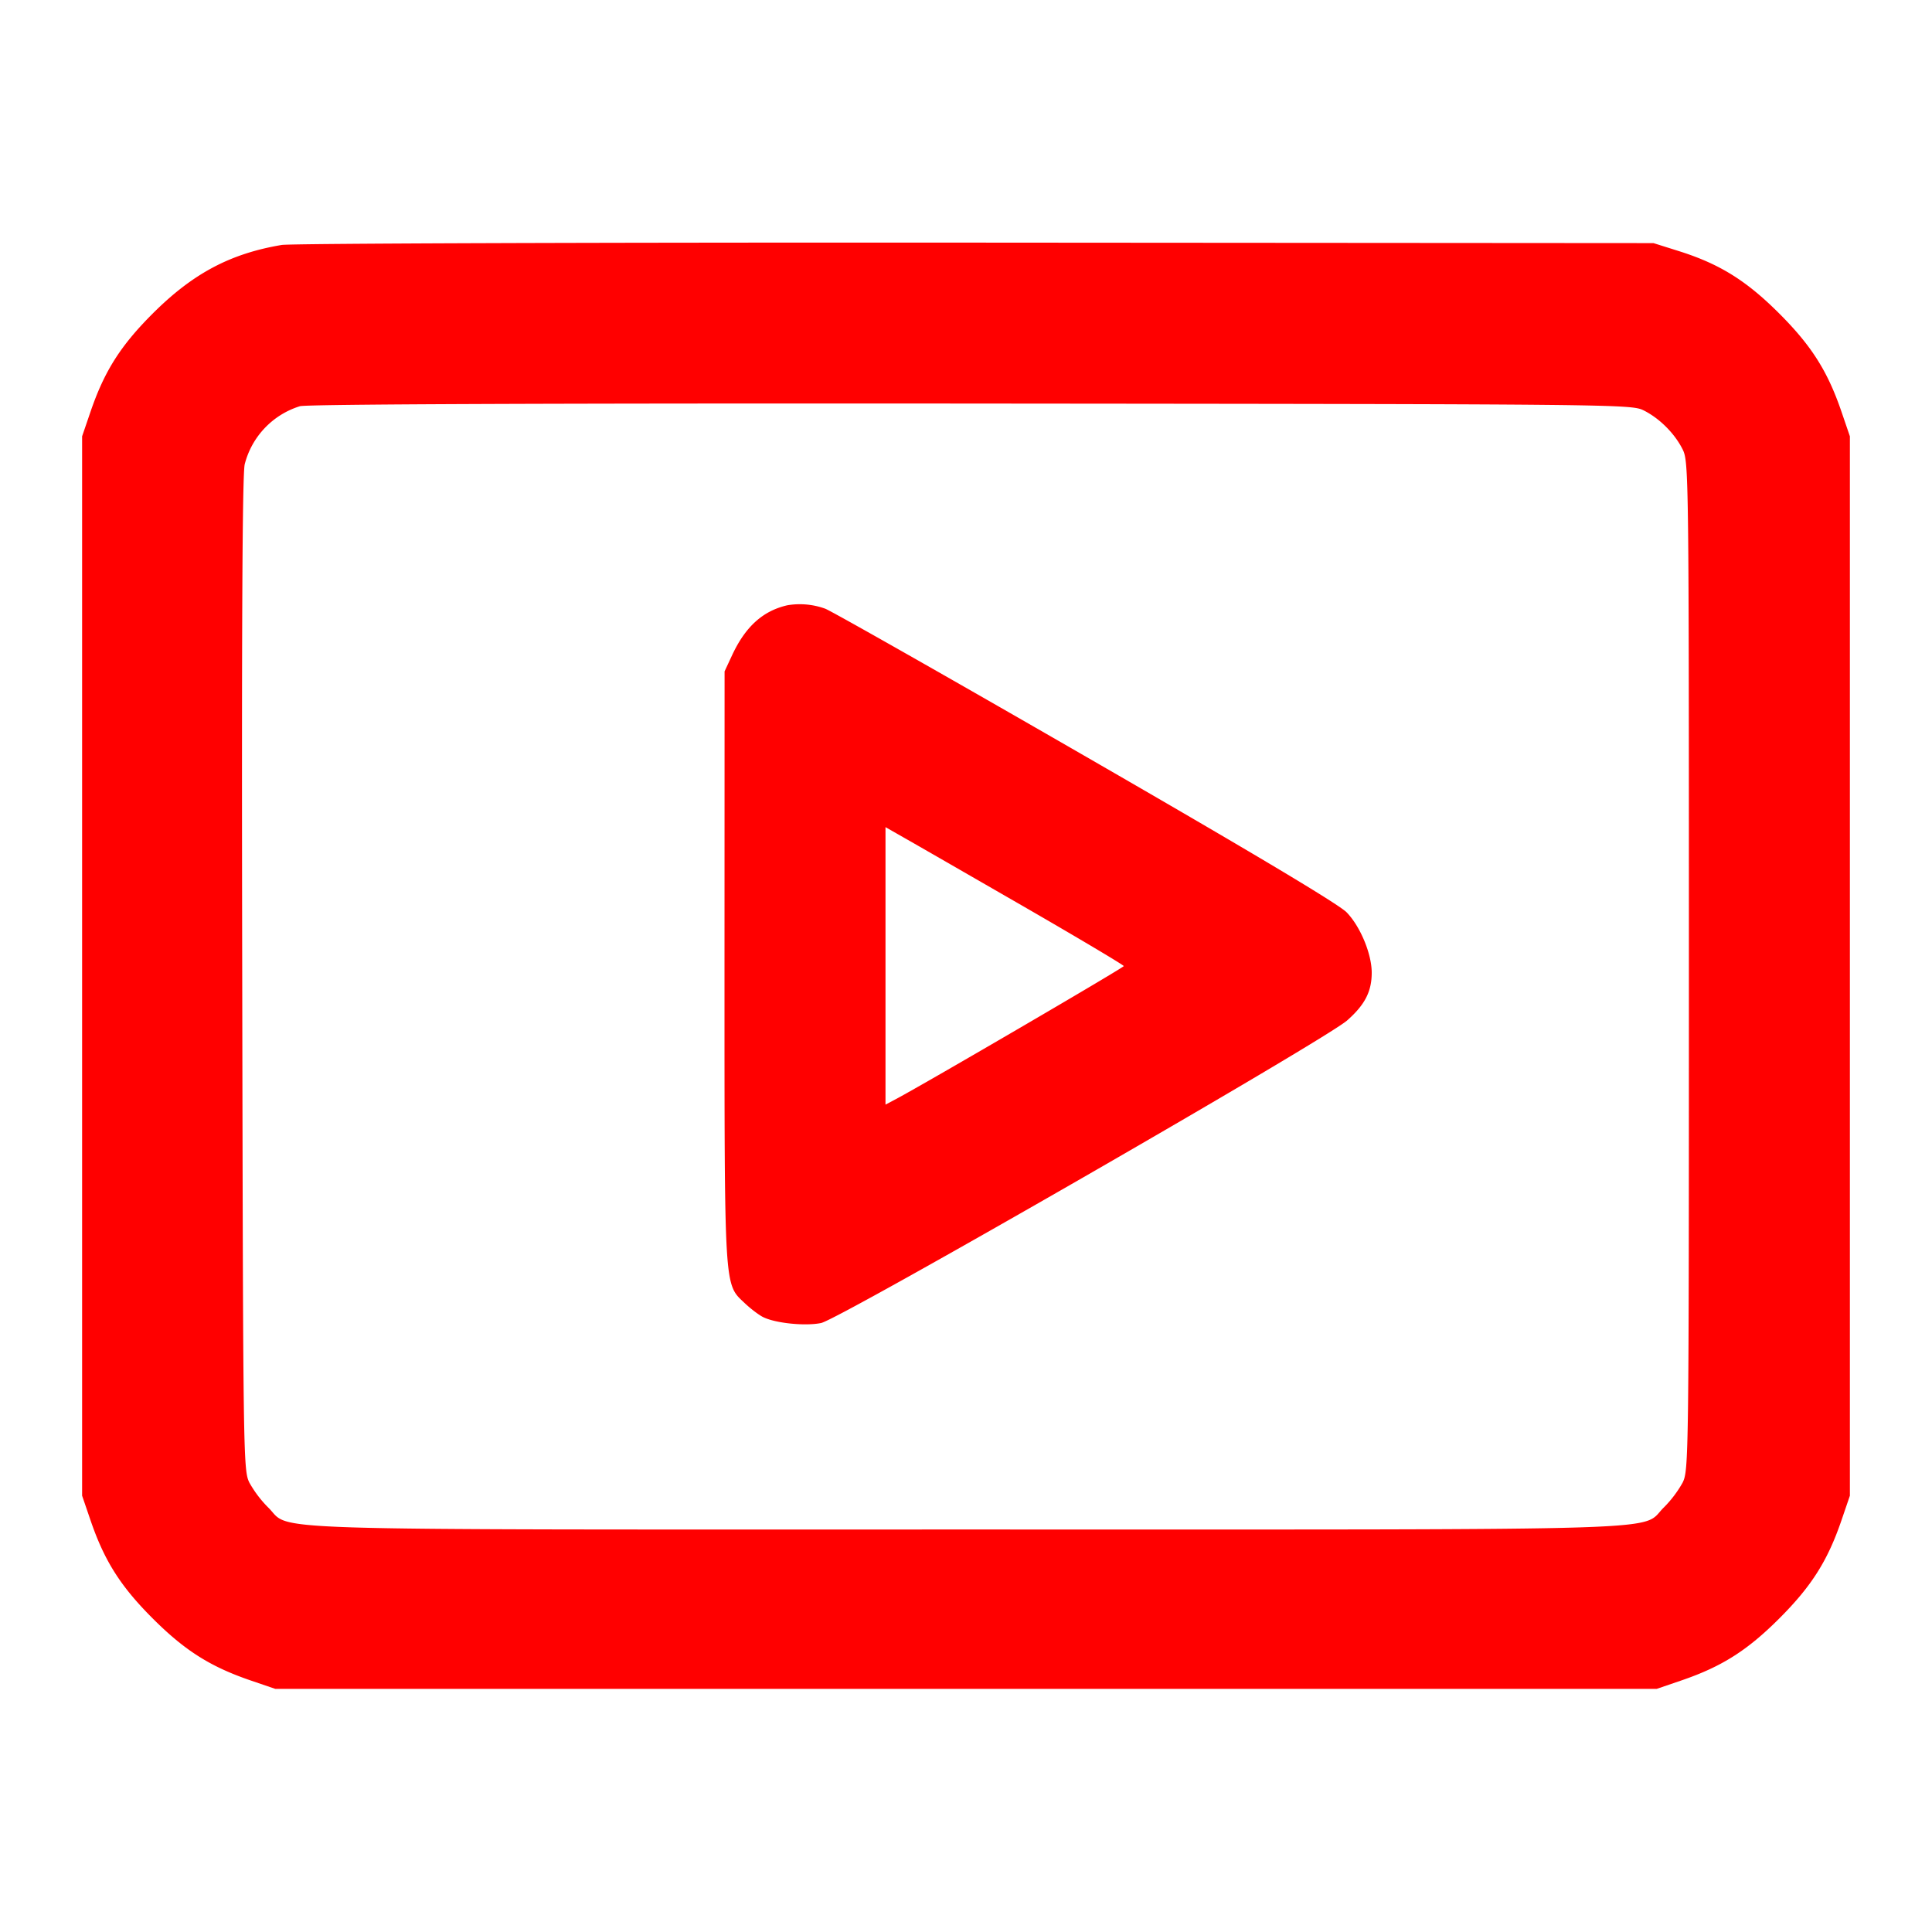 <svg xmlns="http://www.w3.org/2000/svg" fill="red" viewBox="0 0 24 24" class="wds-icon">
    <path d="M3.499 3.043c-.641.108-1.104.355-1.603.853-.4.4-.6.717-.771 1.217l-.105.307v13.16l.105.307c.171.5.371.817.771 1.217.4.4.717.6 1.217.771l.307.105h17.16l.307-.105c.5-.171.817-.371 1.217-.771.4-.4.6-.717.771-1.217l.105-.307V5.42l-.105-.307c-.171-.5-.371-.817-.771-1.217-.41-.41-.741-.616-1.243-.775l-.321-.101-8.42-.006c-4.631-.003-8.511.01-8.621.029m16.917 2.054c.199.099.388.288.487.487.075.152.077.305.077 6.416 0 6.139-.002 6.263-.078 6.418a1.418 1.418 0 0 1-.232.307c-.306.297.399.275-8.67.275-9.069 0-8.364.022-8.67-.275a1.418 1.418 0 0 1-.232-.307c-.076-.155-.078-.29-.089-6.318-.008-4.261.001-6.213.031-6.333a1.02 1.02 0 0 1 .686-.721c.085-.025 3.13-.037 8.334-.033 8.023.007 8.203.009 8.356.084M9.78 7.519c-.304.07-.52.265-.686.621l-.093.2L9 12.003c0 4.048-.006 3.942.249 4.183.072.069.174.146.226.173.15.078.527.117.725.076.232-.048 6.256-3.513 6.535-3.759.22-.194.305-.359.305-.593 0-.234-.142-.575-.312-.75-.1-.102-1.178-.746-3.258-1.945-1.71-.986-3.159-1.808-3.22-1.827a.925.925 0 0 0-.47-.042m2.933 3.74c.686.396 1.247.73 1.247.742 0 .019-2.458 1.454-2.826 1.65l-.134.071v-3.447l.233.133c.128.072.794.456 1.48.851"></path>
</svg>